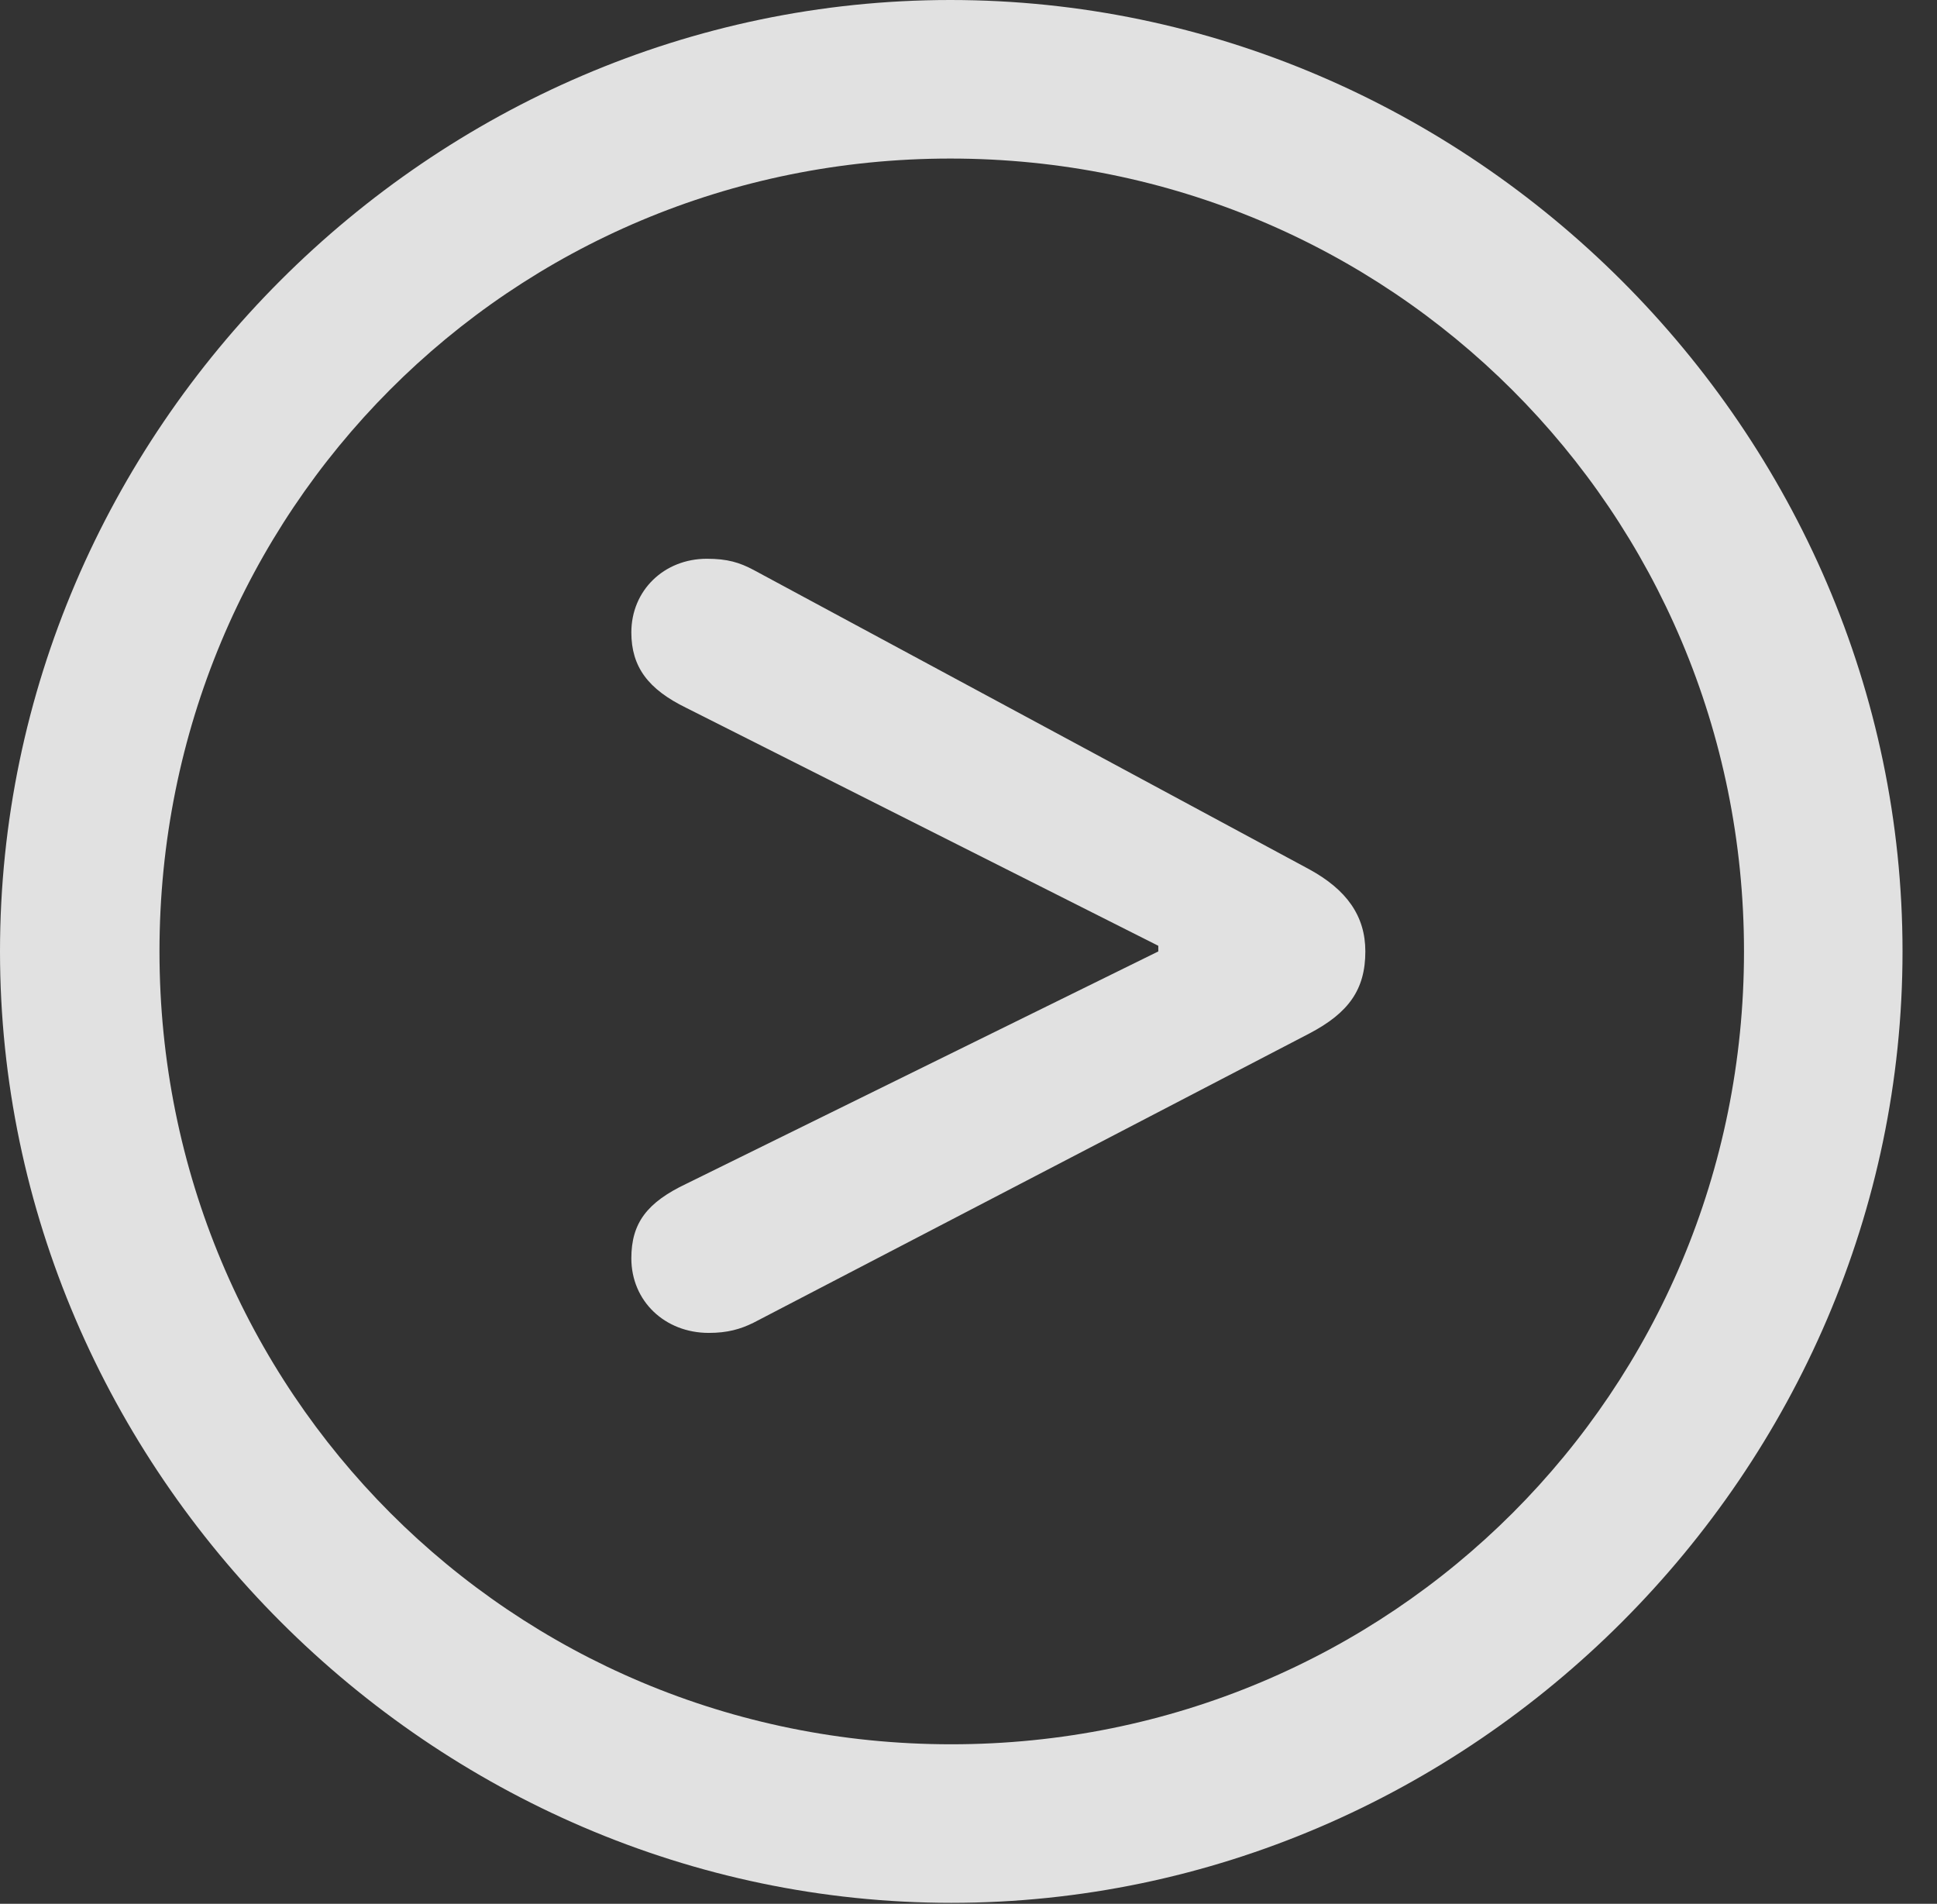<?xml version="1.0" encoding="UTF-8"?>
<!--Generator: Apple Native CoreSVG 232.5-->
<!DOCTYPE svg
PUBLIC "-//W3C//DTD SVG 1.1//EN"
       "http://www.w3.org/Graphics/SVG/1.1/DTD/svg11.dtd">
<svg version="1.1" xmlns="http://www.w3.org/2000/svg" xmlns:xlink="http://www.w3.org/1999/xlink" width="20.283" height="19.932">
 <rect width="100%" height="100%" fill="#333333" stroke="none"/>
 <g>
  <rect height="19.932" opacity="0" width="20.283" x="0" y="0"/>
  <path d="M9.961 19.922C15.41 19.922 19.922 15.4 19.922 9.961C19.922 4.512 15.4 0 9.951 0C4.512 0 0 4.512 0 9.961C0 15.4 4.521 19.922 9.961 19.922ZM9.961 18.262C5.352 18.262 1.67 14.57 1.67 9.961C1.67 5.352 5.342 1.66 9.951 1.66C14.56 1.66 18.262 5.352 18.262 9.961C18.262 14.57 14.57 18.262 9.961 18.262Z" fill="#ffffff" fill-opacity="0.85"/>
  <path d="M7.422 13.955C7.617 13.955 7.754 13.916 7.891 13.848L13.711 10.82C14.121 10.605 14.297 10.361 14.297 9.961C14.297 9.59 14.102 9.316 13.711 9.102L7.891 5.967C7.744 5.889 7.617 5.85 7.402 5.85C6.953 5.85 6.611 6.182 6.611 6.621C6.611 6.982 6.787 7.217 7.188 7.412L12.129 9.902L12.129 9.961L7.188 12.393C6.777 12.588 6.611 12.803 6.611 13.174C6.611 13.623 6.963 13.955 7.422 13.955Z" fill="#ffffff" fill-opacity="0.85"/>
 </g>
</svg>
